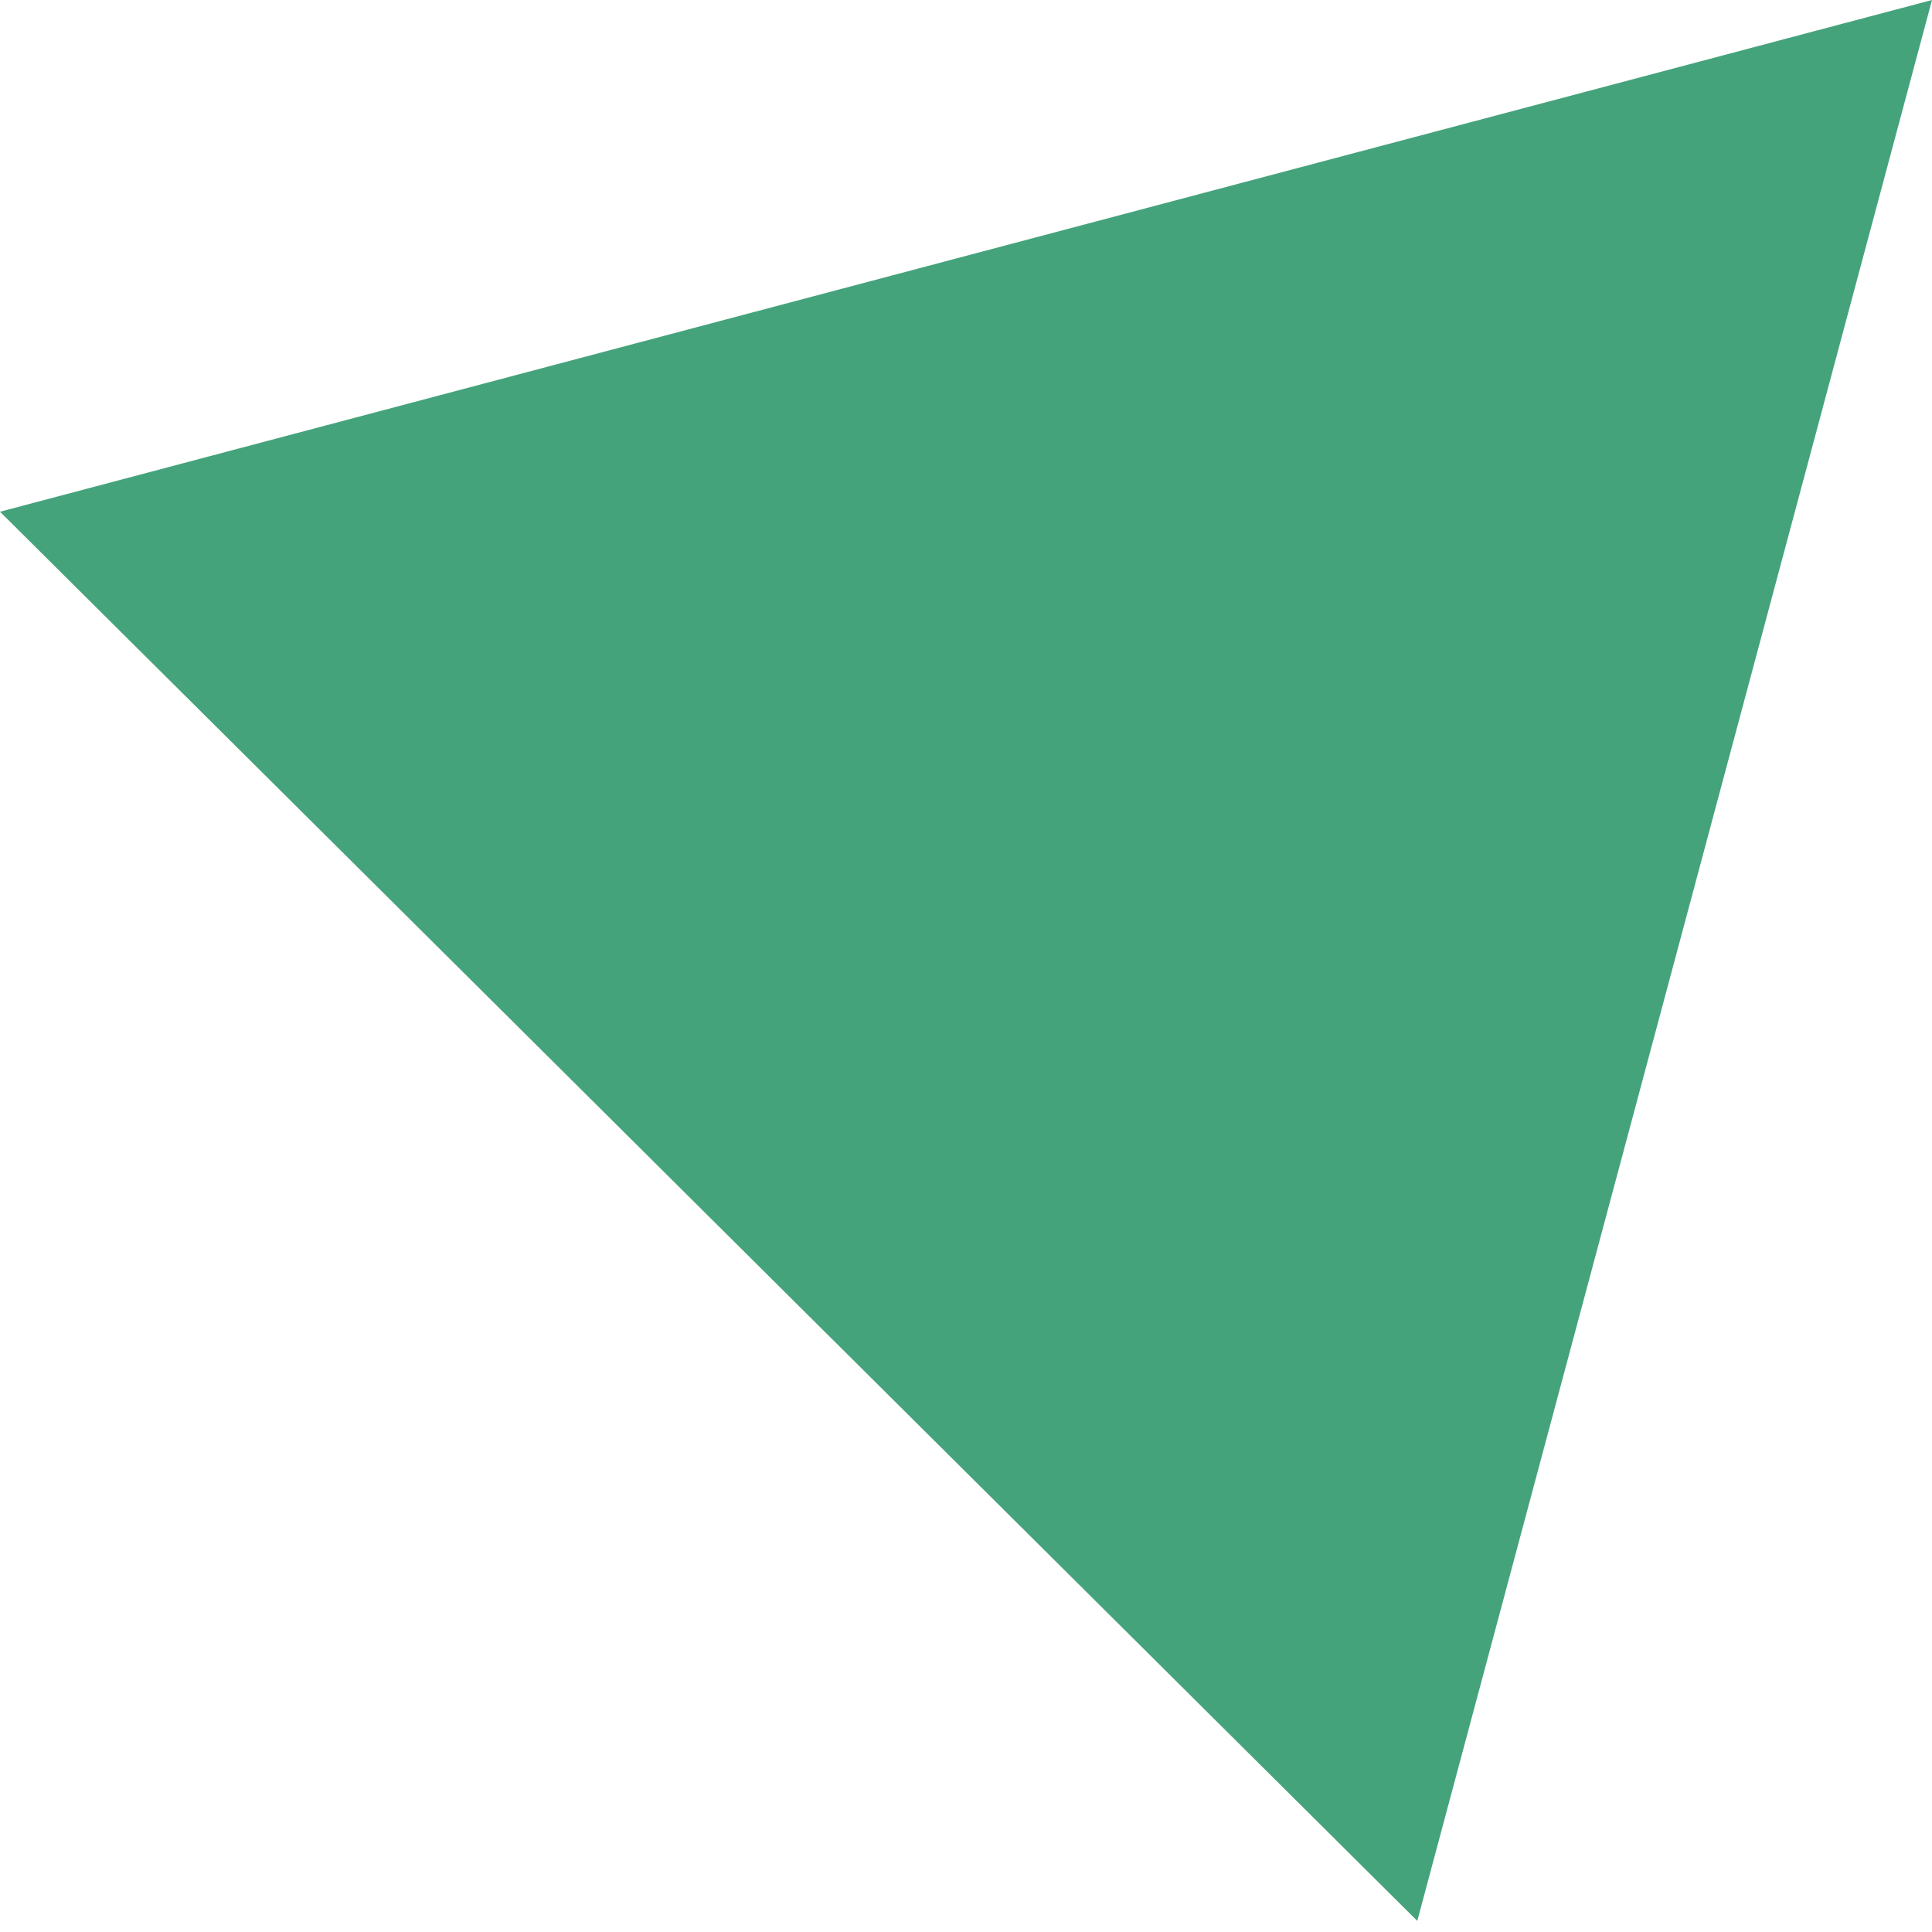 <svg width="38" height="38" viewBox="0 0 38 38" fill="none" xmlns="http://www.w3.org/2000/svg">
<path fill-rule="evenodd" clip-rule="evenodd" d="M-1.45984e-05 10.065L38 1.41437e-05L27.876 37.782L-1.45984e-05 10.065Z" fill="#45A37C"/>
</svg>

